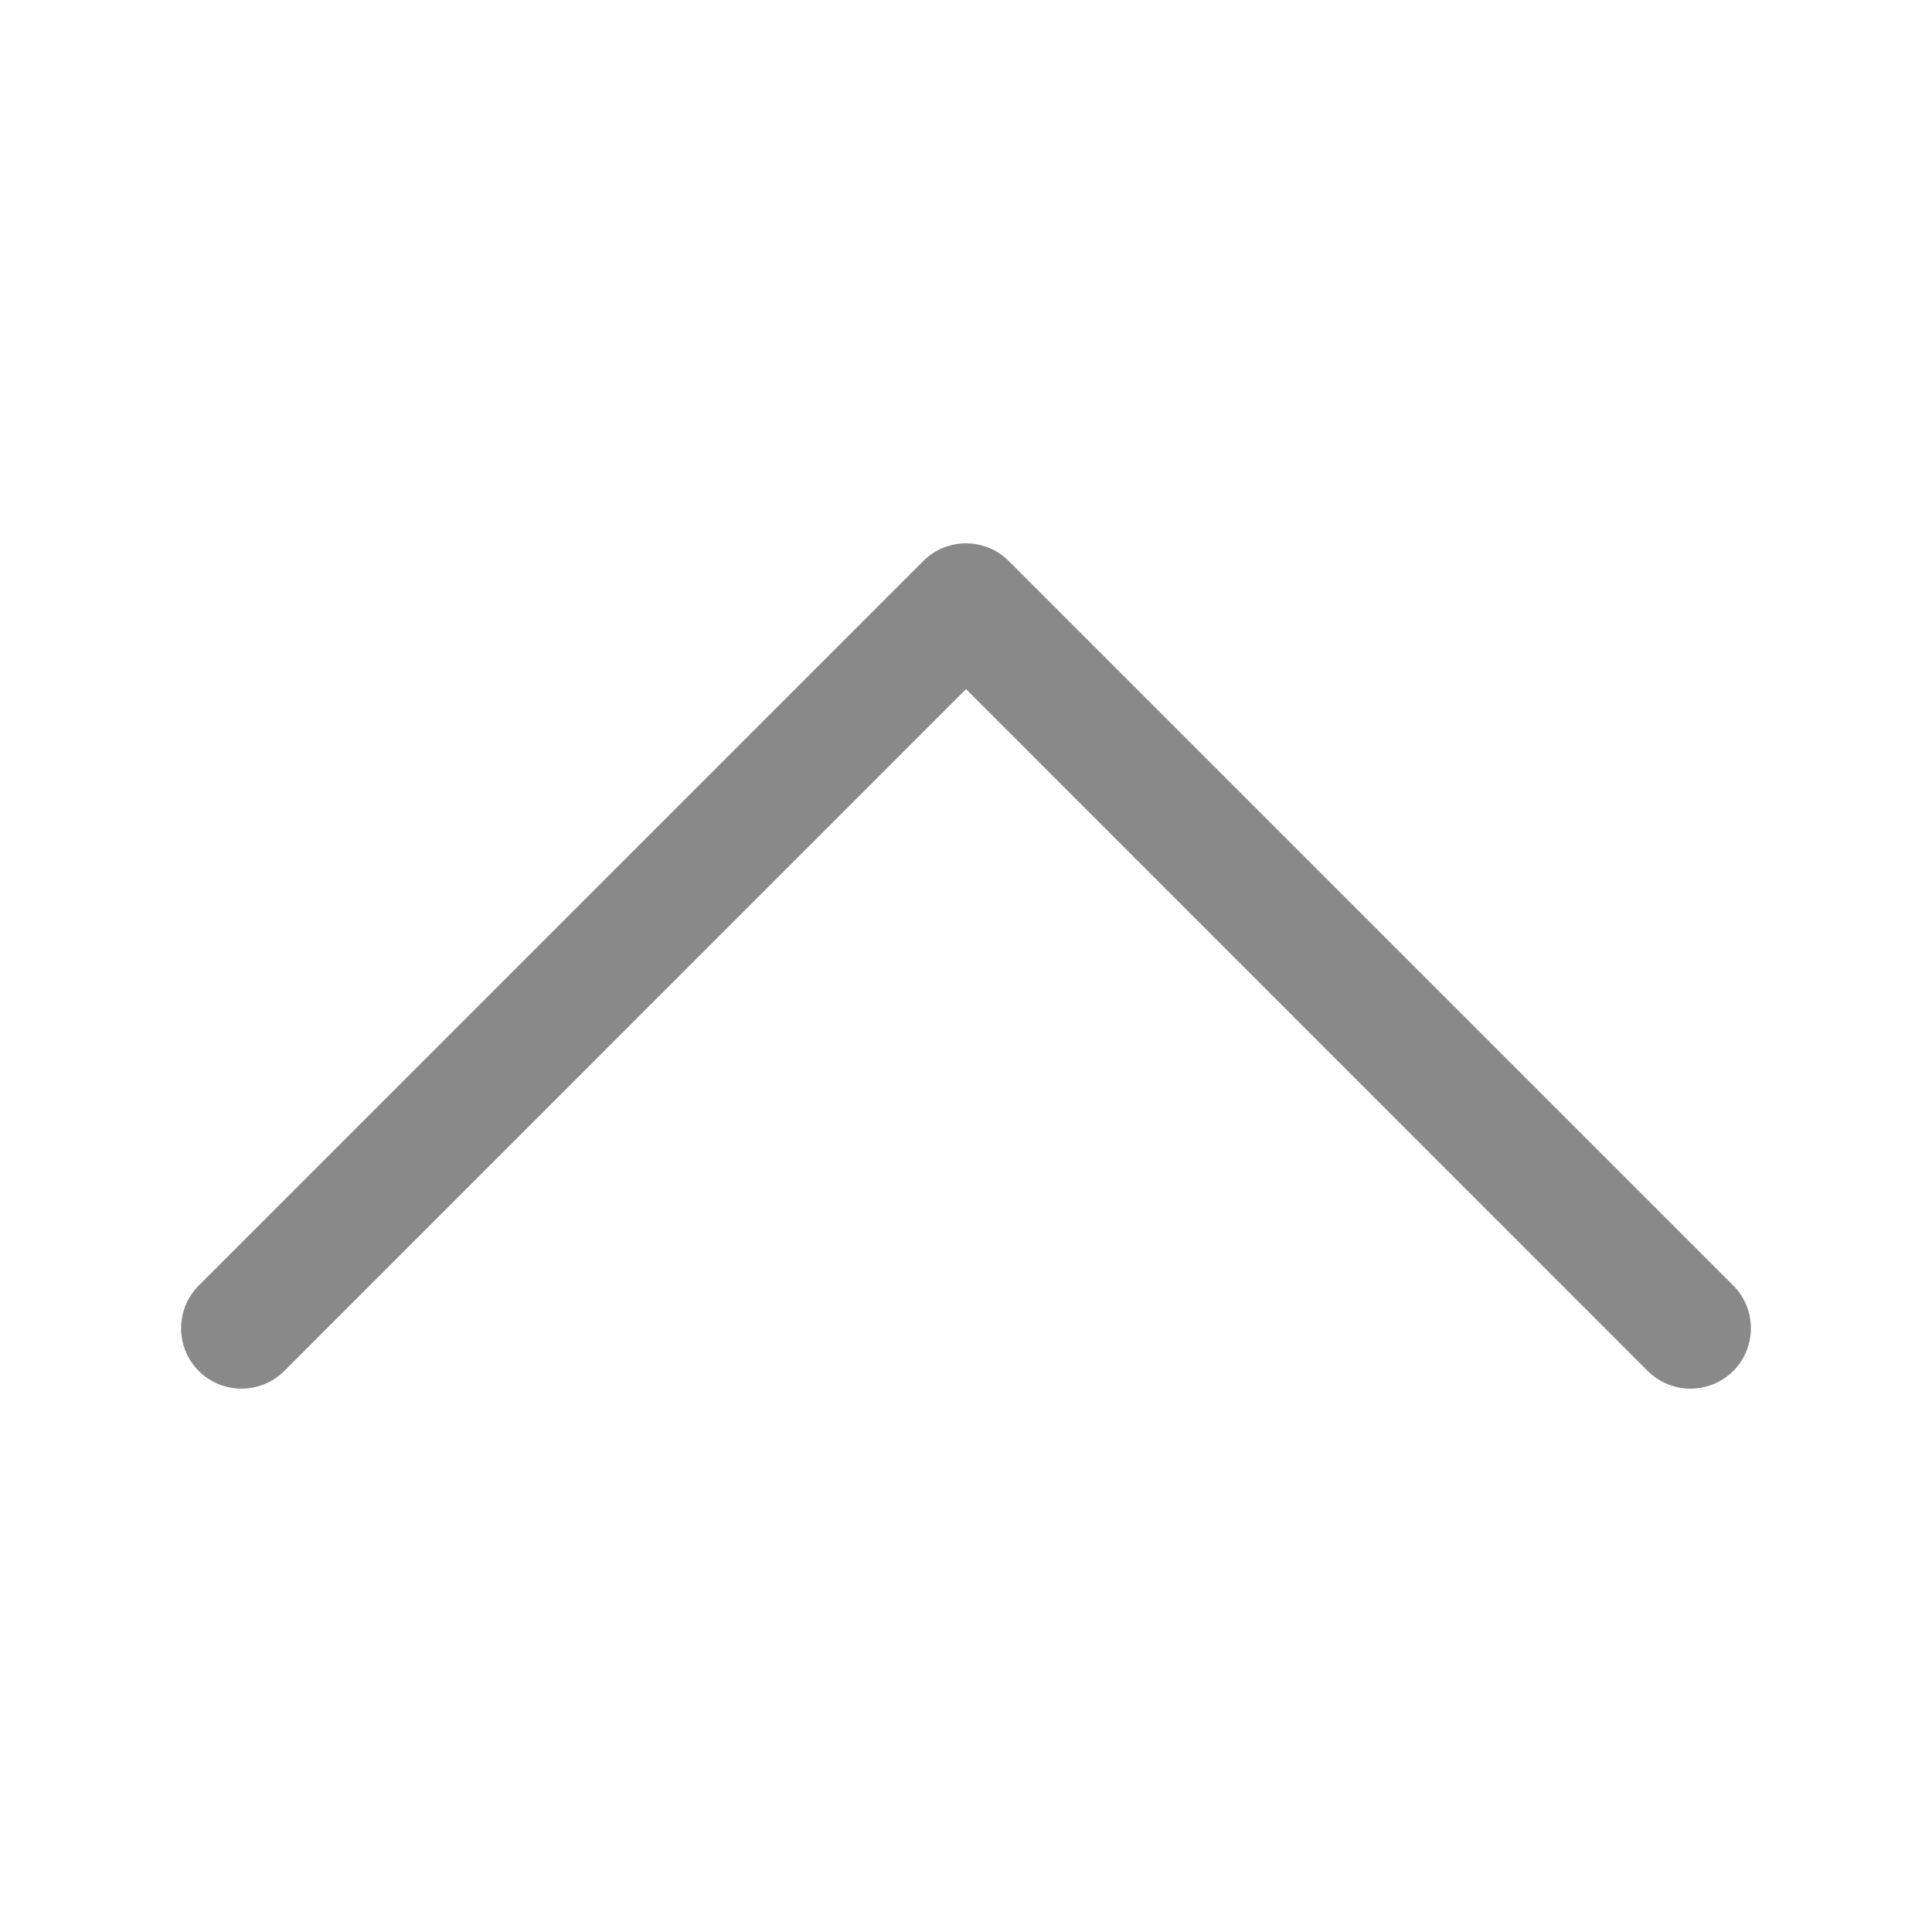 <svg width="16" height="16" viewBox="0 0 16 16" fill="none" xmlns="http://www.w3.org/2000/svg">
<path fill-rule="evenodd" clip-rule="evenodd" d="M7.646 4.646C7.842 4.451 8.158 4.451 8.354 4.646L14.354 10.646C14.549 10.842 14.549 11.158 14.354 11.354C14.158 11.549 13.842 11.549 13.646 11.354L8 5.707L2.354 11.354C2.158 11.549 1.842 11.549 1.646 11.354C1.451 11.158 1.451 10.842 1.646 10.646L7.646 4.646Z" fill="#898989"/>
</svg>

